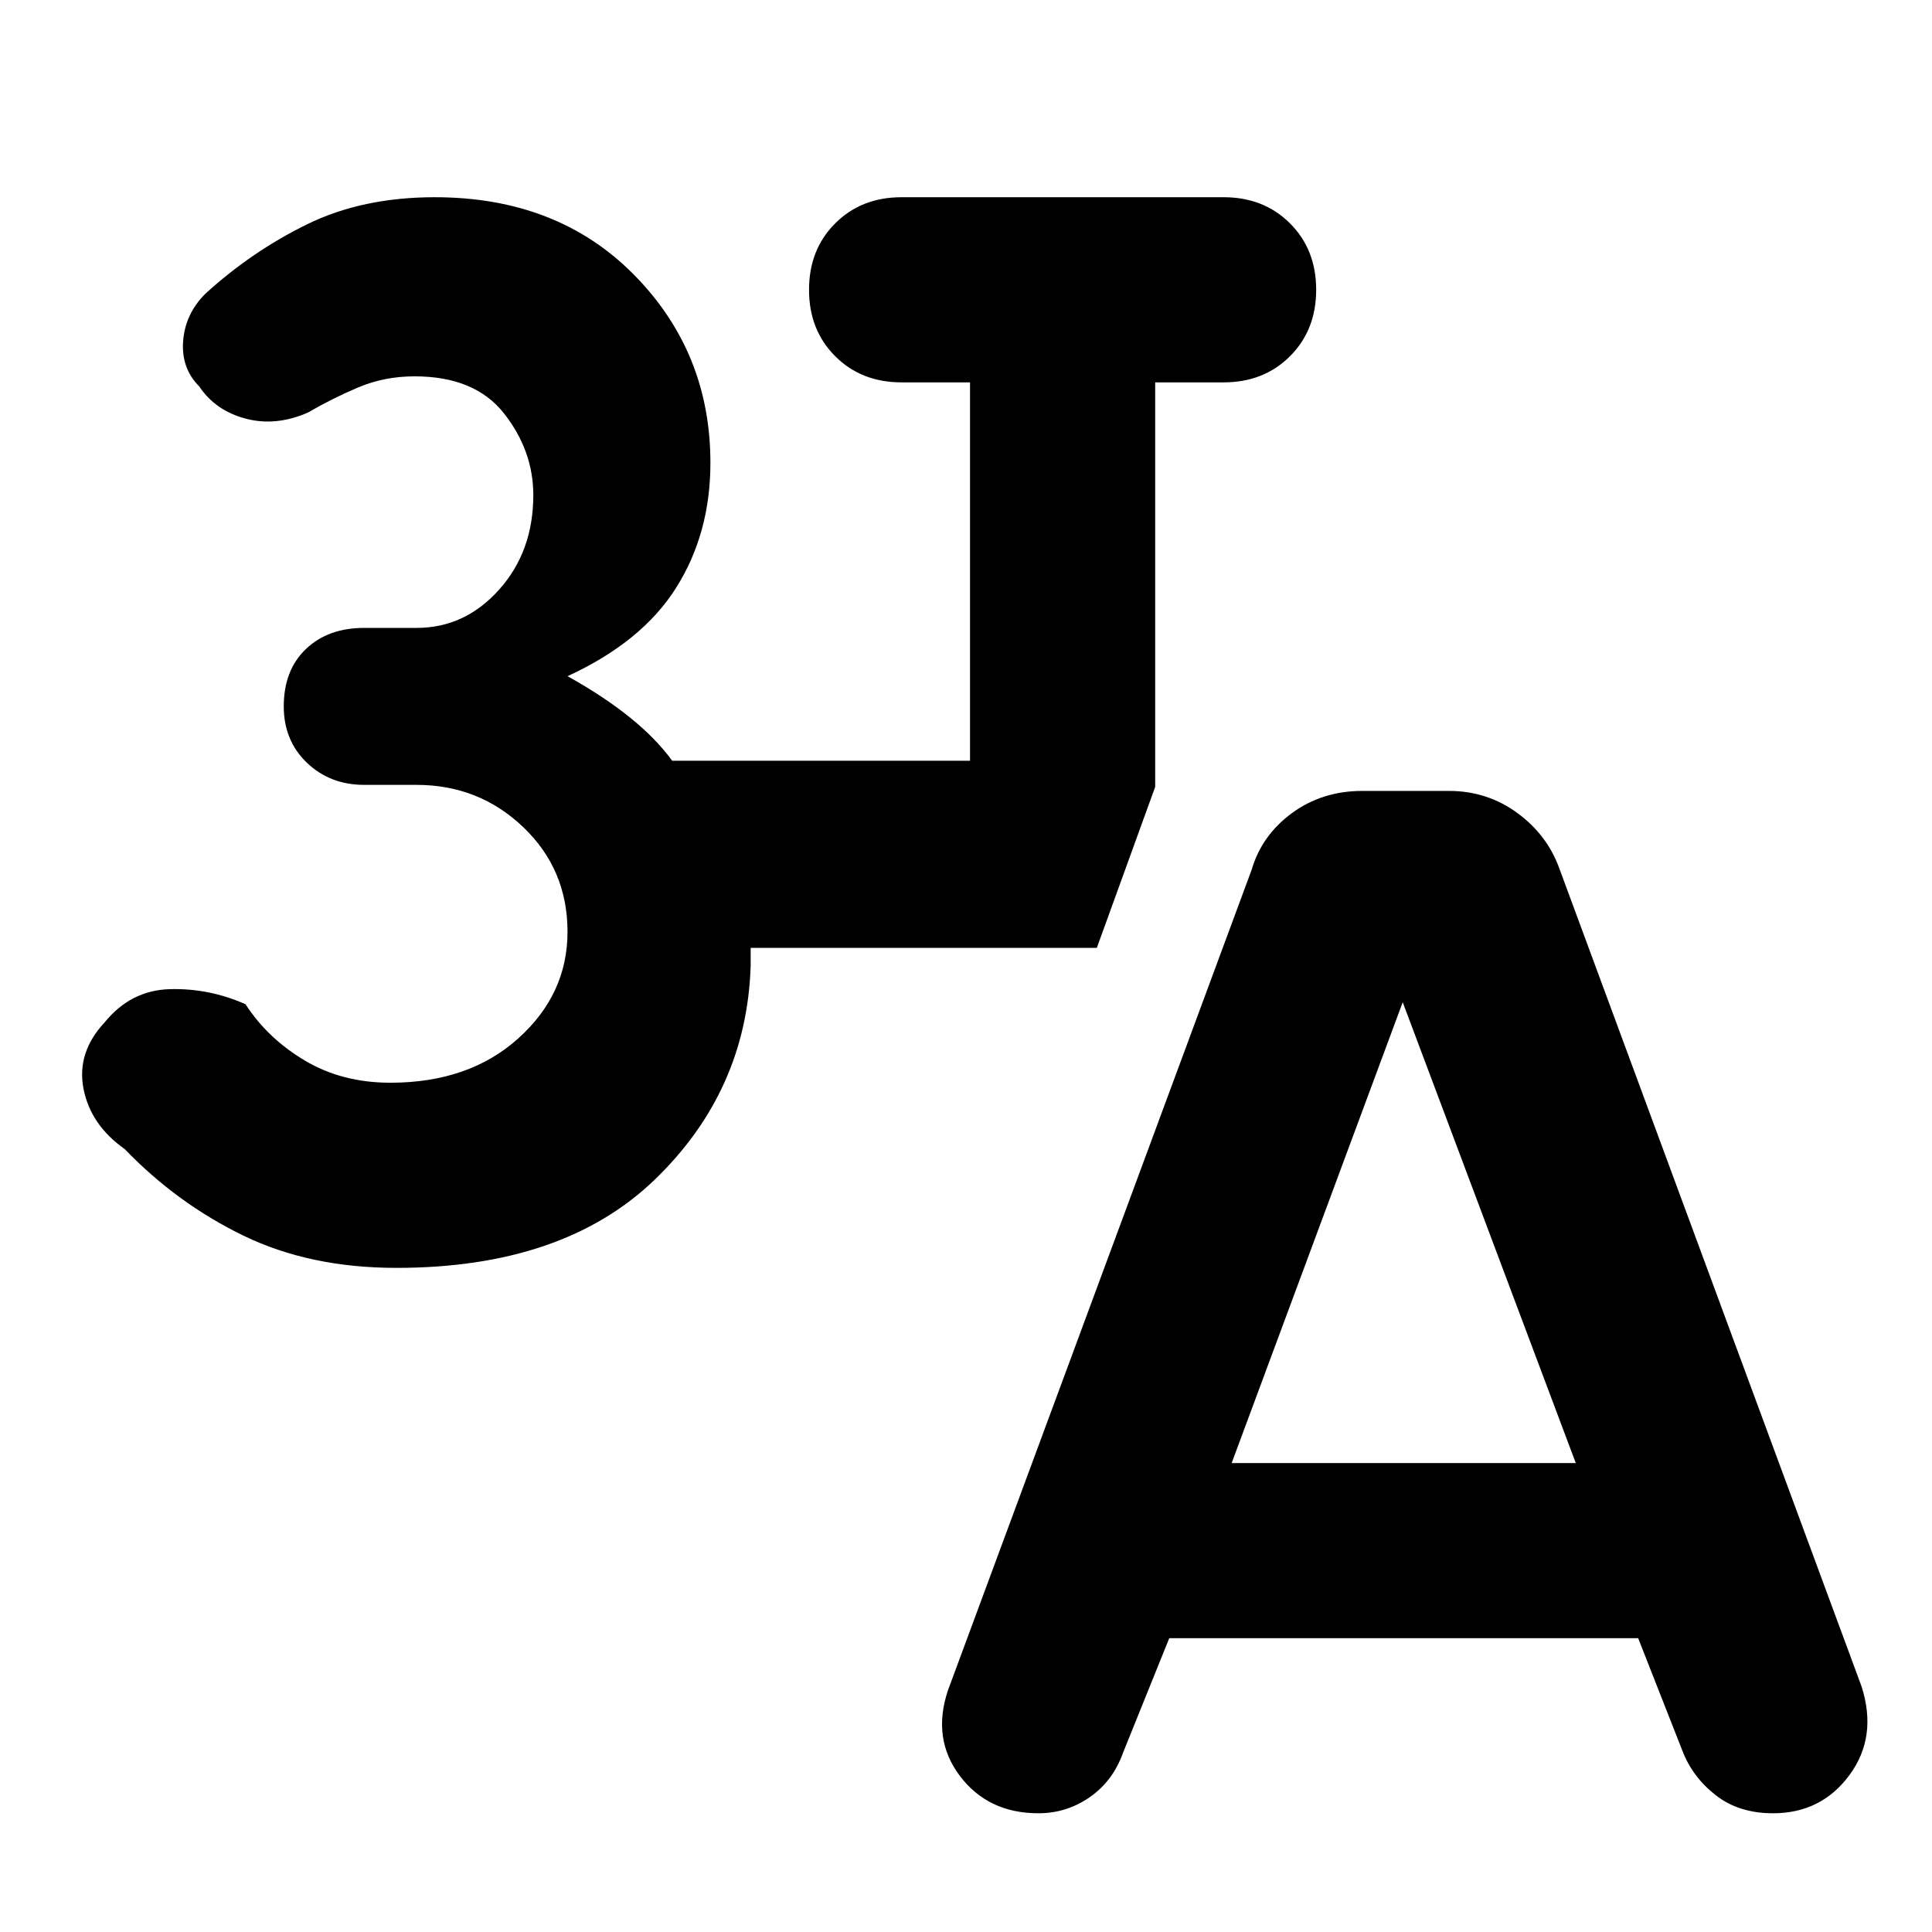 <svg xmlns="http://www.w3.org/2000/svg" height="48" viewBox="0 -960 960 960" width="48"><path d="M197-330q-43 0-76-16t-59-43q-17-12-20.5-30T52-452q13-16 32.5-16.5T122-461q11 17 29.5 28t42.5 11q39 0 63.5-22t24.5-53q0-31-22-52t-53-21h-26q-17 0-28.5-11T141-609q0-18 11-28.5t29-10.5h26q24 0 41-19t17-47q0-22-14.5-40.5T206-773q-15 0-28 5.5T153-755q-16 7-31 3t-23-16q-9-9-8-22.5t11-23.5q23-21 50.5-34.5T216-862q61 0 99 38.5t38 93.5q0 35-17 62t-54 44q18 10 31 20.5t21 21.5h148v-188h-34q-20 0-33-13t-13-33q0-20 13-33t33-13h160q20 0 33 13t13 33q0 20-13 33t-33 13h-34v201l-29 80H373v9q-2 62-47.5 106T197-330Zm384 184-23 57q-5 14-16.5 22T516-59q-25 0-39-18.5t-6-42.5l151-408q5-17 20-28t35-11h43q19 0 34 11t21 28l150 406q8 25-6 44t-38 19q-17 0-28.5-9T836-90l-22-56H581Zm31-87h171l-86-229-85 229Z"/></svg>